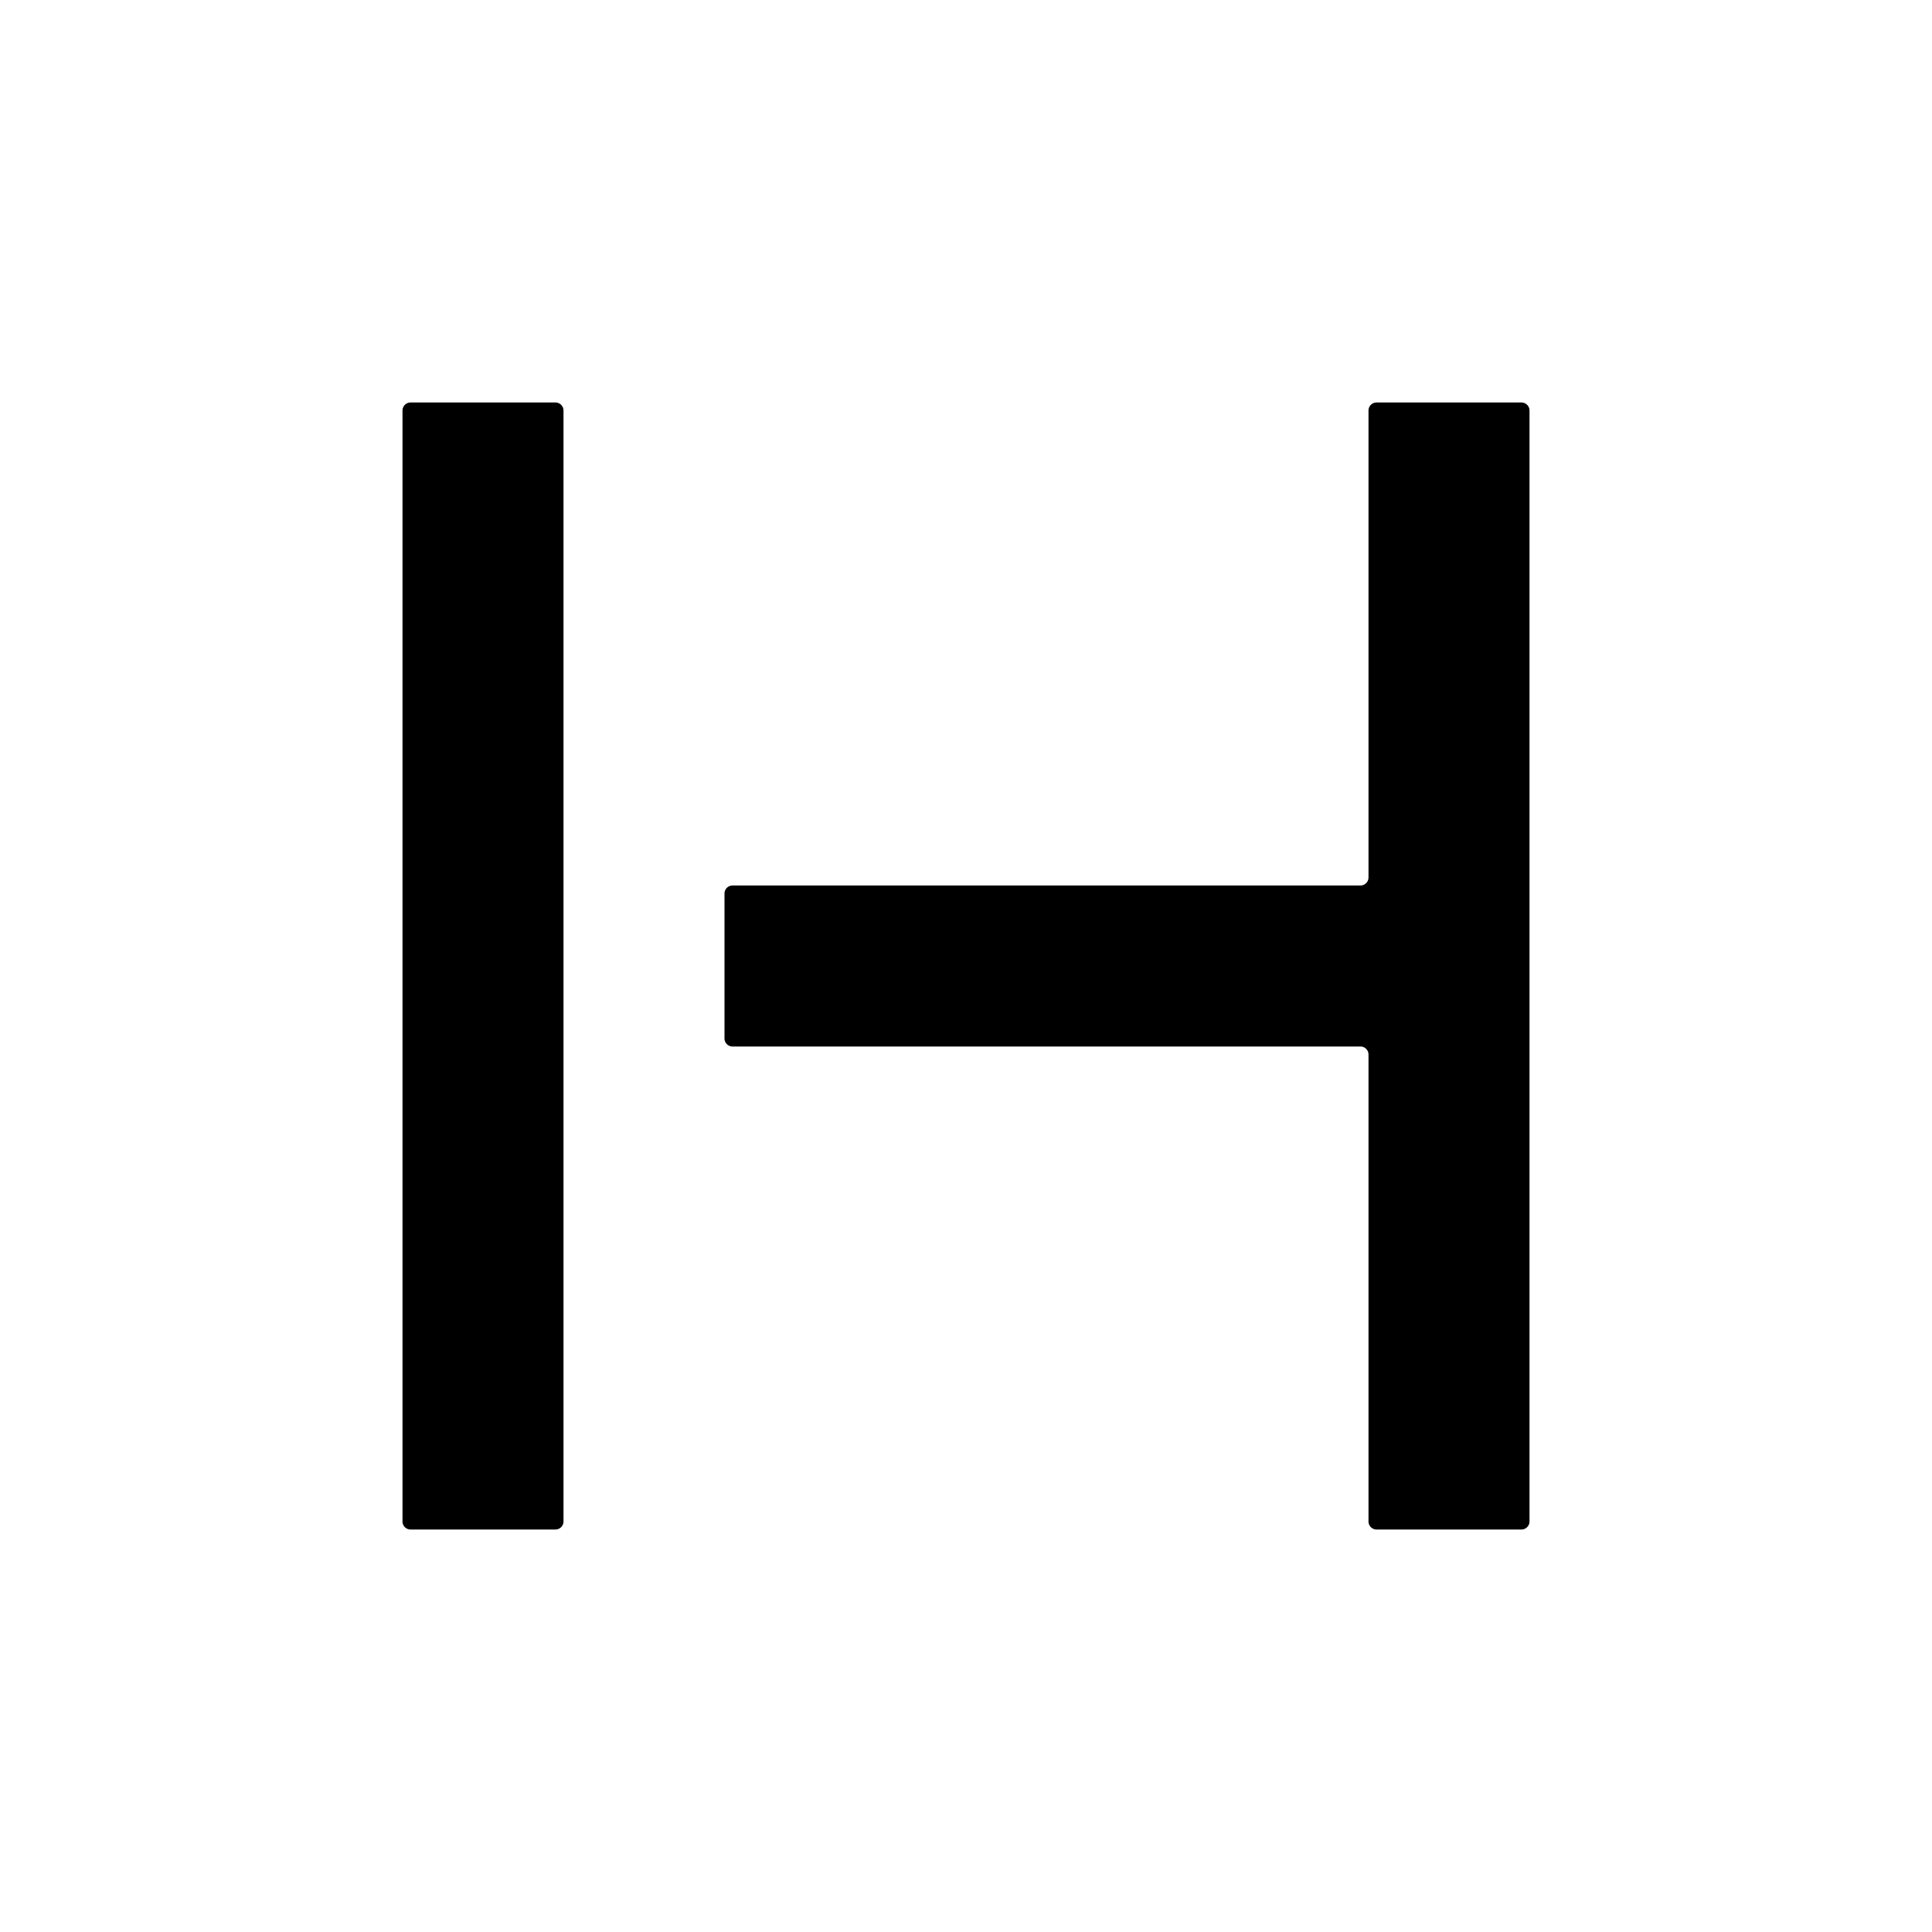 <svg xmlns="http://www.w3.org/2000/svg" viewBox="0 0 24 24"><path d="M5.1 19h1.8a.1.1 0 0 0 .1-.1V5.1a.1.1 0 0 0-.1-.1H5.1a.1.1 0 0 0-.1.1v13.8a.1.1 0 0 0 .1.1zM17 5.1v5.8a.1.1 0 0 1-.1.1H9.1a.1.1 0 0 0-.1.1v1.8a.1.1 0 0 0 .1.1h7.8a.1.1 0 0 1 .1.1v5.8a.1.1 0 0 0 .1.1h1.8a.1.1 0 0 0 .1-.1V5.1a.1.1 0 0 0-.1-.1h-1.8a.1.1 0 0 0-.1.1z"/></svg>